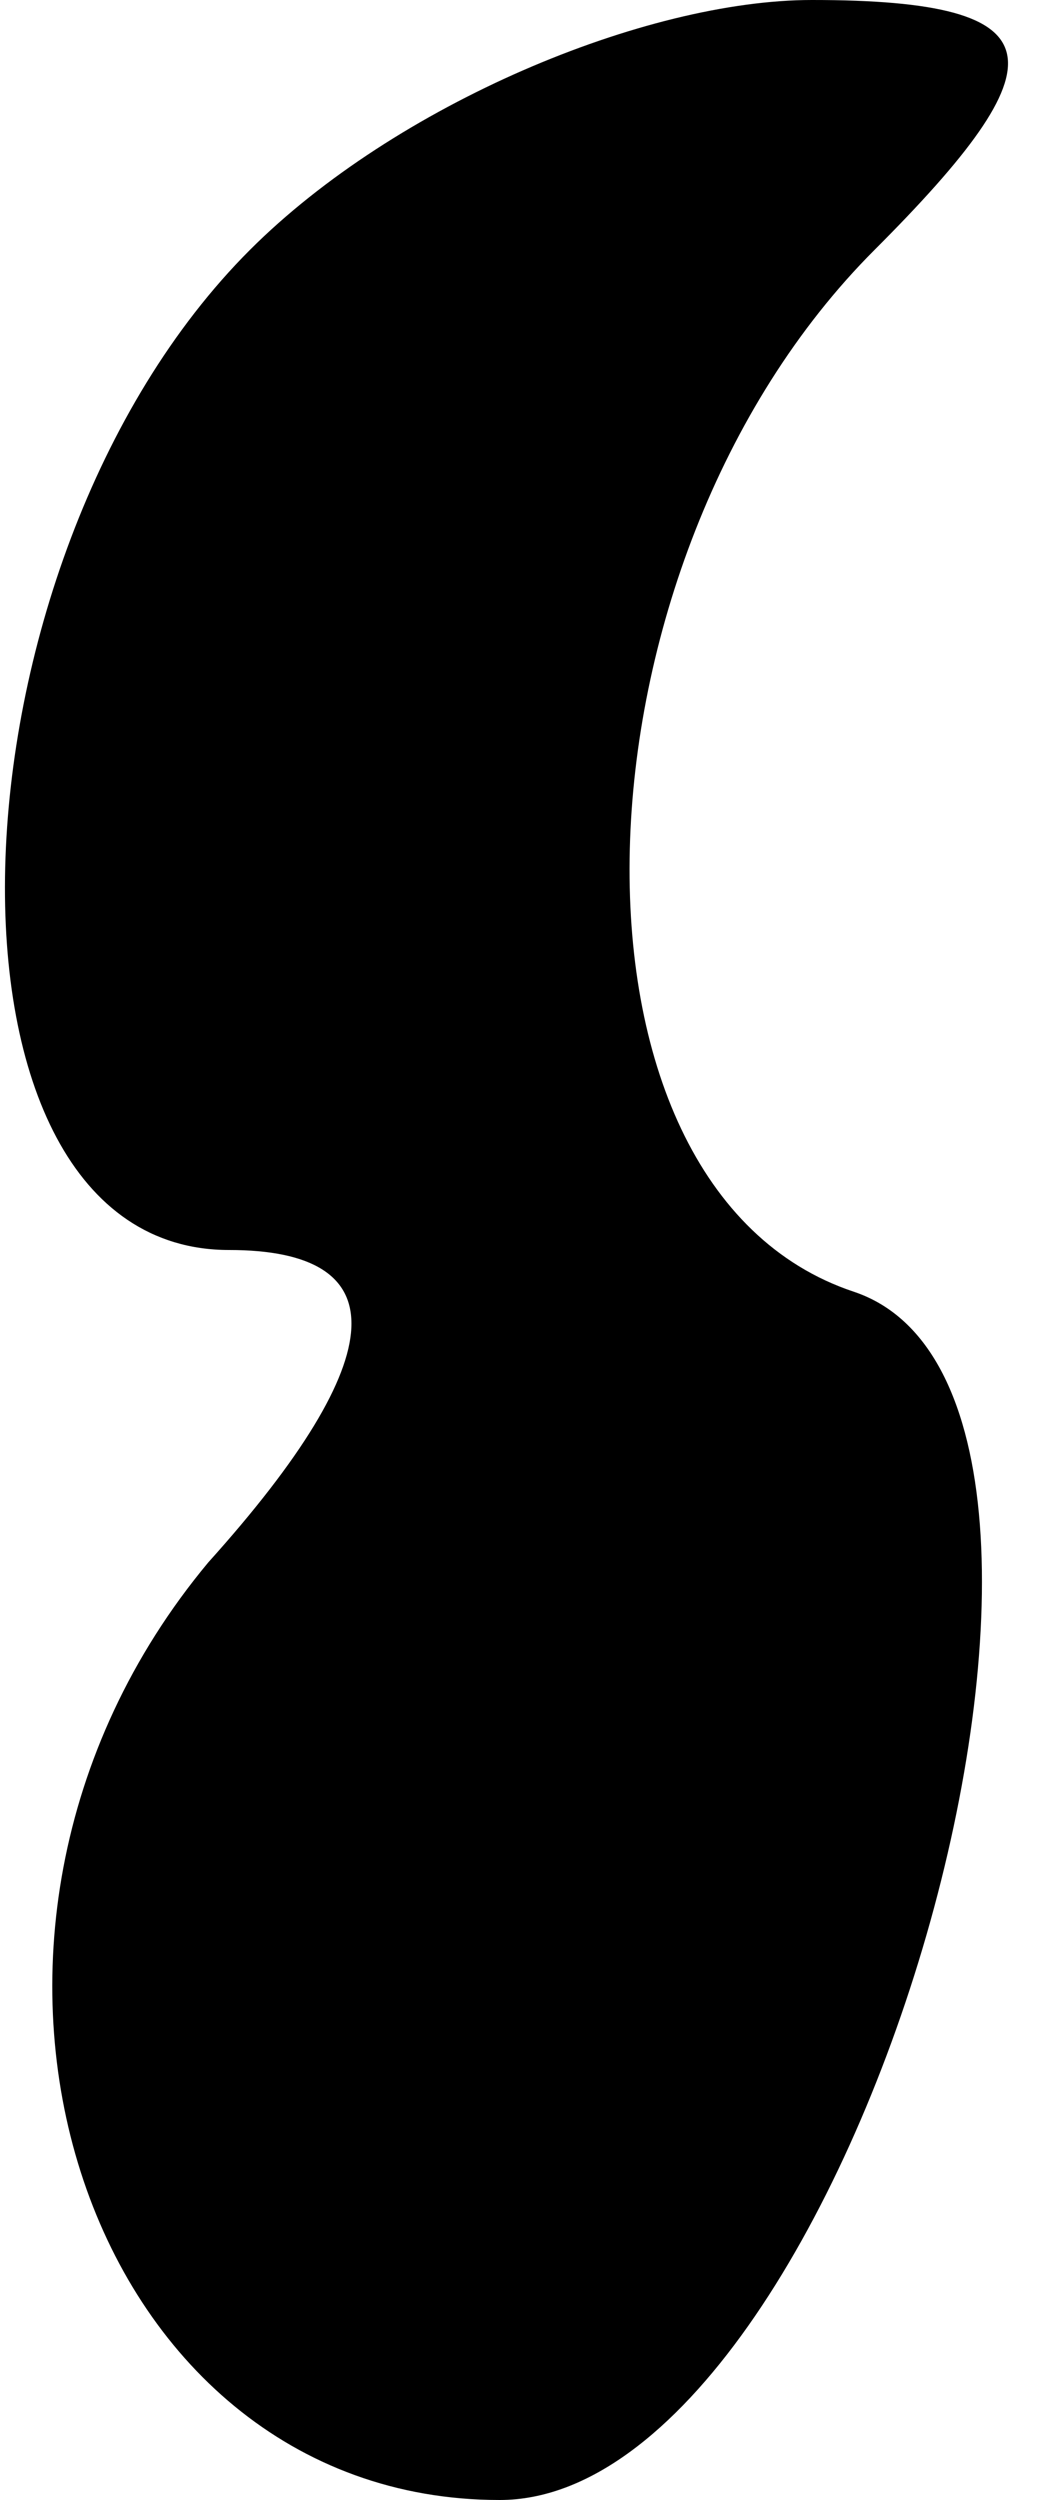<?xml version="1.0" standalone="no"?>
<!DOCTYPE svg PUBLIC "-//W3C//DTD SVG 20010904//EN"
 "http://www.w3.org/TR/2001/REC-SVG-20010904/DTD/svg10.dtd">
<svg version="1.0" xmlns="http://www.w3.org/2000/svg"
 width="5pt" height="12pt" viewBox="0 0 5 12"
 preserveAspectRatio="xMidYMid meet">
<g transform="translate(0,12) scale(0.1,-0.1)"
fill="#000000" stroke="none">
<path fill="#000000" stroke="none" d="M12 108 c-15 -15 -16 -48 -1 -48 8 0 8
-5 -1 -15 -15 -18 -6 -45 14 -45 17 0 32 53 17 58 -15 5 -14 35 1 50 9 9 9 12
-3 12 -8 0 -20 -5 -27 -12z"/>
</g>
</svg>
